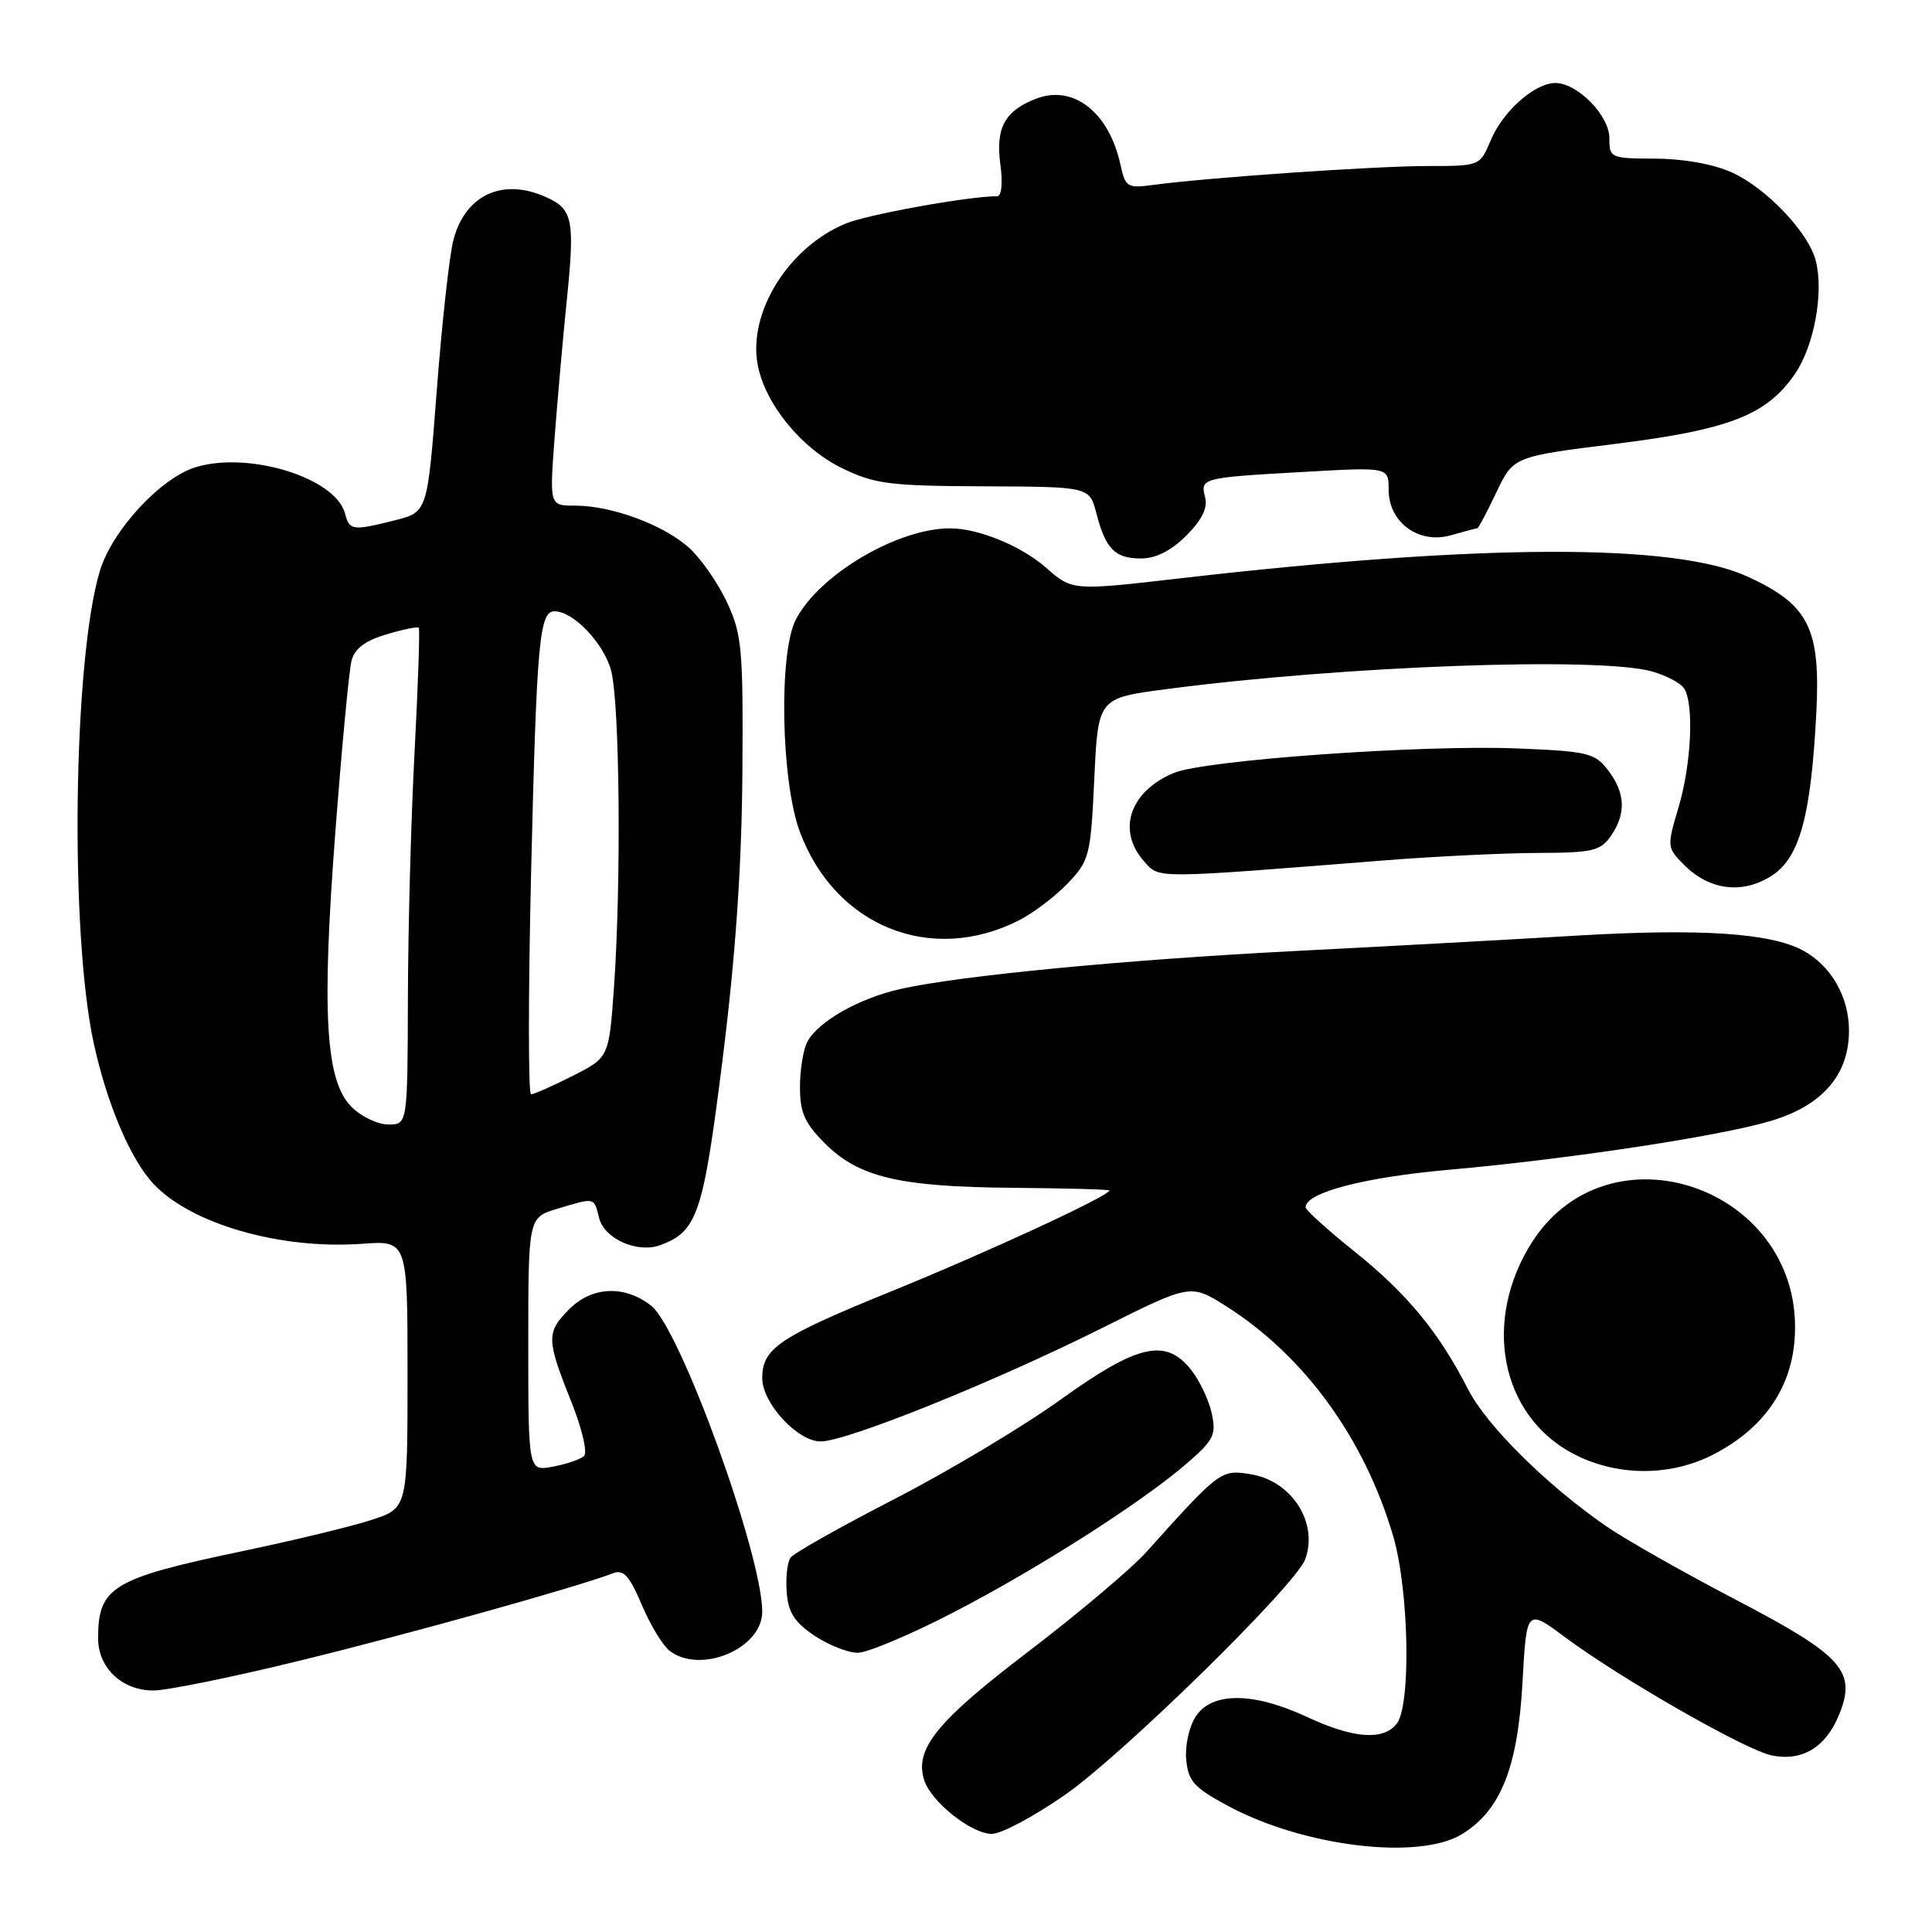 <?xml version="1.0" encoding="UTF-8" standalone="no"?>
<!DOCTYPE svg PUBLIC "-//W3C//DTD SVG 1.1//EN" "http://www.w3.org/Graphics/SVG/1.1/DTD/svg11.dtd" >
<svg xmlns="http://www.w3.org/2000/svg" xmlns:xlink="http://www.w3.org/1999/xlink" version="1.1" viewBox="0 0 256 256">
 <g >
 <path fill="currentColor"
d=" M 193.71 243.04 C 198.85 239.90 201.12 234.20 201.74 222.91 C 202.28 213.15 202.28 213.15 207.39 216.95 C 214.84 222.48 231.35 231.92 234.79 232.61 C 238.77 233.40 241.86 231.57 243.62 227.37 C 246.08 221.47 244.29 219.44 230.00 211.97 C 223.12 208.38 215.41 204.01 212.86 202.25 C 205.00 196.84 196.98 188.90 194.53 184.09 C 190.69 176.57 186.45 171.42 179.54 165.88 C 175.94 163.00 173.00 160.34 173.00 159.98 C 173.00 158.02 180.72 156.00 192.00 155.00 C 207.85 153.59 227.97 150.54 234.67 148.52 C 241.50 146.47 245.00 142.42 245.00 136.56 C 245.00 132.07 242.62 127.94 238.88 125.93 C 234.55 123.62 225.31 123.01 209.00 123.97 C 199.93 124.51 183.05 125.43 171.50 126.02 C 149.11 127.17 127.16 129.28 119.34 131.04 C 113.86 132.26 108.42 135.34 106.99 138.02 C 106.44 139.04 106.00 141.74 106.00 144.03 C 106.00 147.42 106.62 148.82 109.31 151.51 C 113.80 156.00 119.17 157.27 134.25 157.39 C 141.26 157.45 147.00 157.61 147.00 157.74 C 147.01 158.45 130.84 165.93 118.12 171.10 C 103.23 177.16 101.00 178.66 101.00 182.61 C 101.00 185.93 105.68 191.00 108.74 191.00 C 112.19 191.00 131.81 183.09 146.13 175.92 C 157.77 170.10 157.77 170.10 162.50 173.10 C 172.83 179.65 180.79 190.60 184.59 203.50 C 186.72 210.72 187.00 226.09 185.04 228.45 C 183.20 230.67 179.30 230.35 173.15 227.49 C 166.07 224.19 160.59 224.17 158.45 227.43 C 157.56 228.79 157.00 231.32 157.18 233.18 C 157.46 236.04 158.23 236.89 162.75 239.31 C 172.80 244.70 187.99 246.53 193.71 243.04 Z  M 141.09 237.85 C 148.76 232.52 171.67 210.06 172.94 206.63 C 174.73 201.80 171.18 196.23 165.75 195.35 C 161.78 194.70 161.67 194.78 151.88 205.67 C 149.89 207.88 142.86 213.81 136.25 218.85 C 124.09 228.12 121.15 231.75 122.46 235.88 C 123.37 238.75 128.72 243.00 131.42 243.00 C 132.67 243.00 137.02 240.68 141.09 237.85 Z  M 40.07 219.96 C 54.75 216.36 76.56 210.26 81.24 208.46 C 82.62 207.93 83.41 208.80 85.04 212.65 C 86.17 215.32 87.83 218.06 88.74 218.75 C 92.85 221.88 101.00 218.44 101.00 213.57 C 101.00 206.01 90.13 176.03 86.29 173.02 C 82.79 170.26 78.47 170.44 75.45 173.45 C 72.38 176.53 72.39 177.46 75.63 185.56 C 77.12 189.27 77.88 192.48 77.38 192.93 C 76.90 193.38 75.04 194.01 73.25 194.34 C 70.00 194.95 70.00 194.95 70.00 178.13 C 70.00 161.32 70.00 161.32 73.87 160.16 C 78.88 158.66 78.69 158.61 79.39 161.40 C 80.08 164.16 84.49 166.11 87.51 164.98 C 92.42 163.15 93.18 160.88 95.76 140.26 C 97.47 126.61 98.27 114.93 98.37 102.50 C 98.49 86.09 98.31 84.09 96.38 79.91 C 95.21 77.38 92.97 74.13 91.41 72.68 C 88.10 69.61 81.12 67.00 76.23 67.00 C 72.82 67.00 72.82 67.00 73.47 58.25 C 73.83 53.44 74.55 45.19 75.09 39.92 C 76.19 29.12 75.92 27.74 72.40 26.14 C 66.64 23.51 61.65 25.80 60.08 31.79 C 59.55 33.83 58.56 42.78 57.88 51.68 C 56.64 67.85 56.64 67.85 52.38 68.93 C 46.68 70.36 46.32 70.31 45.72 68.05 C 44.49 63.33 33.06 59.77 25.97 61.89 C 21.30 63.29 14.83 70.30 13.22 75.69 C 9.69 87.51 9.23 123.57 12.42 138.23 C 14.17 146.26 17.28 153.59 20.30 156.83 C 25.28 162.18 37.13 165.59 47.96 164.81 C 54.00 164.37 54.00 164.37 54.00 182.11 C 54.00 199.84 54.00 199.84 49.25 201.39 C 46.64 202.25 38.90 204.12 32.05 205.55 C 14.88 209.15 13.00 210.28 13.00 217.08 C 13.00 221.00 16.17 224.00 20.32 224.00 C 22.15 224.00 31.04 222.18 40.07 219.96 Z  M 126.26 213.69 C 137.58 207.84 151.38 199.02 157.38 193.81 C 160.83 190.81 161.18 190.09 160.56 187.27 C 160.18 185.52 158.96 182.95 157.86 181.55 C 154.48 177.25 150.79 178.09 140.50 185.48 C 135.55 189.04 125.65 194.96 118.50 198.64 C 111.35 202.32 105.16 205.81 104.74 206.41 C 104.32 207.01 104.10 209.06 104.24 210.97 C 104.44 213.65 105.27 214.95 107.90 216.72 C 109.77 217.97 112.35 219.00 113.65 219.00 C 114.94 219.00 120.62 216.61 126.26 213.69 Z  M 226.98 192.75 C 233.50 189.42 237.24 184.20 237.78 177.66 C 239.46 157.38 212.69 148.02 202.54 165.34 C 196.24 176.08 199.32 188.52 209.42 193.10 C 215.01 195.64 221.58 195.51 226.98 192.75 Z  M 135.00 121.96 C 136.93 120.98 139.85 118.76 141.50 117.03 C 144.36 114.02 144.52 113.38 145.00 103.19 C 145.50 92.50 145.50 92.50 154.50 91.32 C 178.03 88.22 211.99 86.99 218.94 88.98 C 220.82 89.52 222.72 90.53 223.16 91.23 C 224.49 93.31 224.11 101.27 222.42 106.96 C 220.86 112.21 220.87 112.32 223.17 114.62 C 226.50 117.95 230.81 118.51 234.65 116.11 C 238.43 113.76 239.95 108.31 240.67 94.50 C 241.25 83.23 239.68 80.12 231.54 76.39 C 221.83 71.95 196.32 72.03 156.29 76.64 C 142.08 78.28 142.08 78.28 138.57 75.19 C 135.32 72.34 129.67 70.02 125.93 70.01 C 118.96 69.98 108.53 76.14 105.45 82.10 C 103.16 86.52 103.49 103.57 106.00 110.26 C 110.67 122.74 123.35 127.86 135.00 121.96 Z  M 183.50 114.00 C 190.10 113.48 199.19 113.04 203.69 113.02 C 211.01 113.00 212.05 112.76 213.44 110.78 C 215.50 107.84 215.38 105.05 213.06 102.04 C 211.32 99.77 210.39 99.55 201.02 99.17 C 188.39 98.66 159.60 100.72 155.53 102.42 C 149.68 104.87 147.95 110.06 151.62 114.16 C 153.68 116.44 152.60 116.45 183.50 114.00 Z  M 157.19 70.97 C 159.26 68.90 160.05 67.30 159.69 65.91 C 159.01 63.34 159.23 63.29 172.75 62.53 C 184.00 61.89 184.00 61.89 184.00 64.87 C 184.00 69.23 187.99 72.15 192.28 70.92 C 194.04 70.41 195.61 70.00 195.75 70.00 C 195.90 70.00 197.03 67.86 198.27 65.25 C 200.53 60.50 200.53 60.50 214.01 58.82 C 229.18 56.93 234.12 55.00 237.87 49.50 C 240.38 45.81 241.67 38.81 240.61 34.58 C 239.67 30.83 234.09 24.95 229.51 22.86 C 227.06 21.75 223.12 21.04 219.38 21.02 C 213.40 21.00 213.25 20.94 213.25 18.31 C 213.25 15.30 209.03 11.00 206.08 11.00 C 203.36 11.00 199.13 14.75 197.53 18.59 C 196.10 22.00 196.10 22.00 189.11 22.00 C 182.23 22.00 160.03 23.53 152.83 24.50 C 149.36 24.97 149.12 24.82 148.45 21.76 C 146.94 14.88 142.24 11.20 137.34 13.06 C 133.15 14.65 131.90 16.93 132.55 21.75 C 132.89 24.27 132.72 26.00 132.13 26.00 C 128.36 26.00 114.89 28.43 112.01 29.64 C 104.45 32.80 99.10 41.41 100.40 48.34 C 101.38 53.54 106.19 59.43 111.62 62.06 C 115.92 64.14 117.89 64.39 130.39 64.44 C 144.37 64.50 144.37 64.50 145.27 68.00 C 146.51 72.76 147.73 74.00 151.20 74.00 C 153.16 74.00 155.18 72.98 157.19 70.97 Z  M 46.57 146.66 C 43.13 143.22 42.60 134.24 44.44 110.19 C 45.29 99.03 46.25 88.85 46.57 87.58 C 46.98 85.96 48.34 84.91 51.17 84.07 C 53.38 83.40 55.33 83.01 55.49 83.18 C 55.65 83.36 55.40 90.70 54.94 99.50 C 54.47 108.30 54.07 123.04 54.05 132.25 C 54.00 149.00 54.00 149.00 51.45 149.00 C 50.05 149.00 47.86 147.95 46.57 146.66 Z  M 70.37 115.75 C 71.11 84.97 71.46 81.00 73.48 81.00 C 75.96 81.00 79.95 85.17 80.96 88.80 C 82.12 92.97 82.34 116.93 81.35 130.91 C 80.69 140.12 80.69 140.12 75.88 142.56 C 73.23 143.90 70.75 145.00 70.37 145.00 C 69.99 145.00 69.99 131.84 70.37 115.75 Z "/>
</g>
</svg>